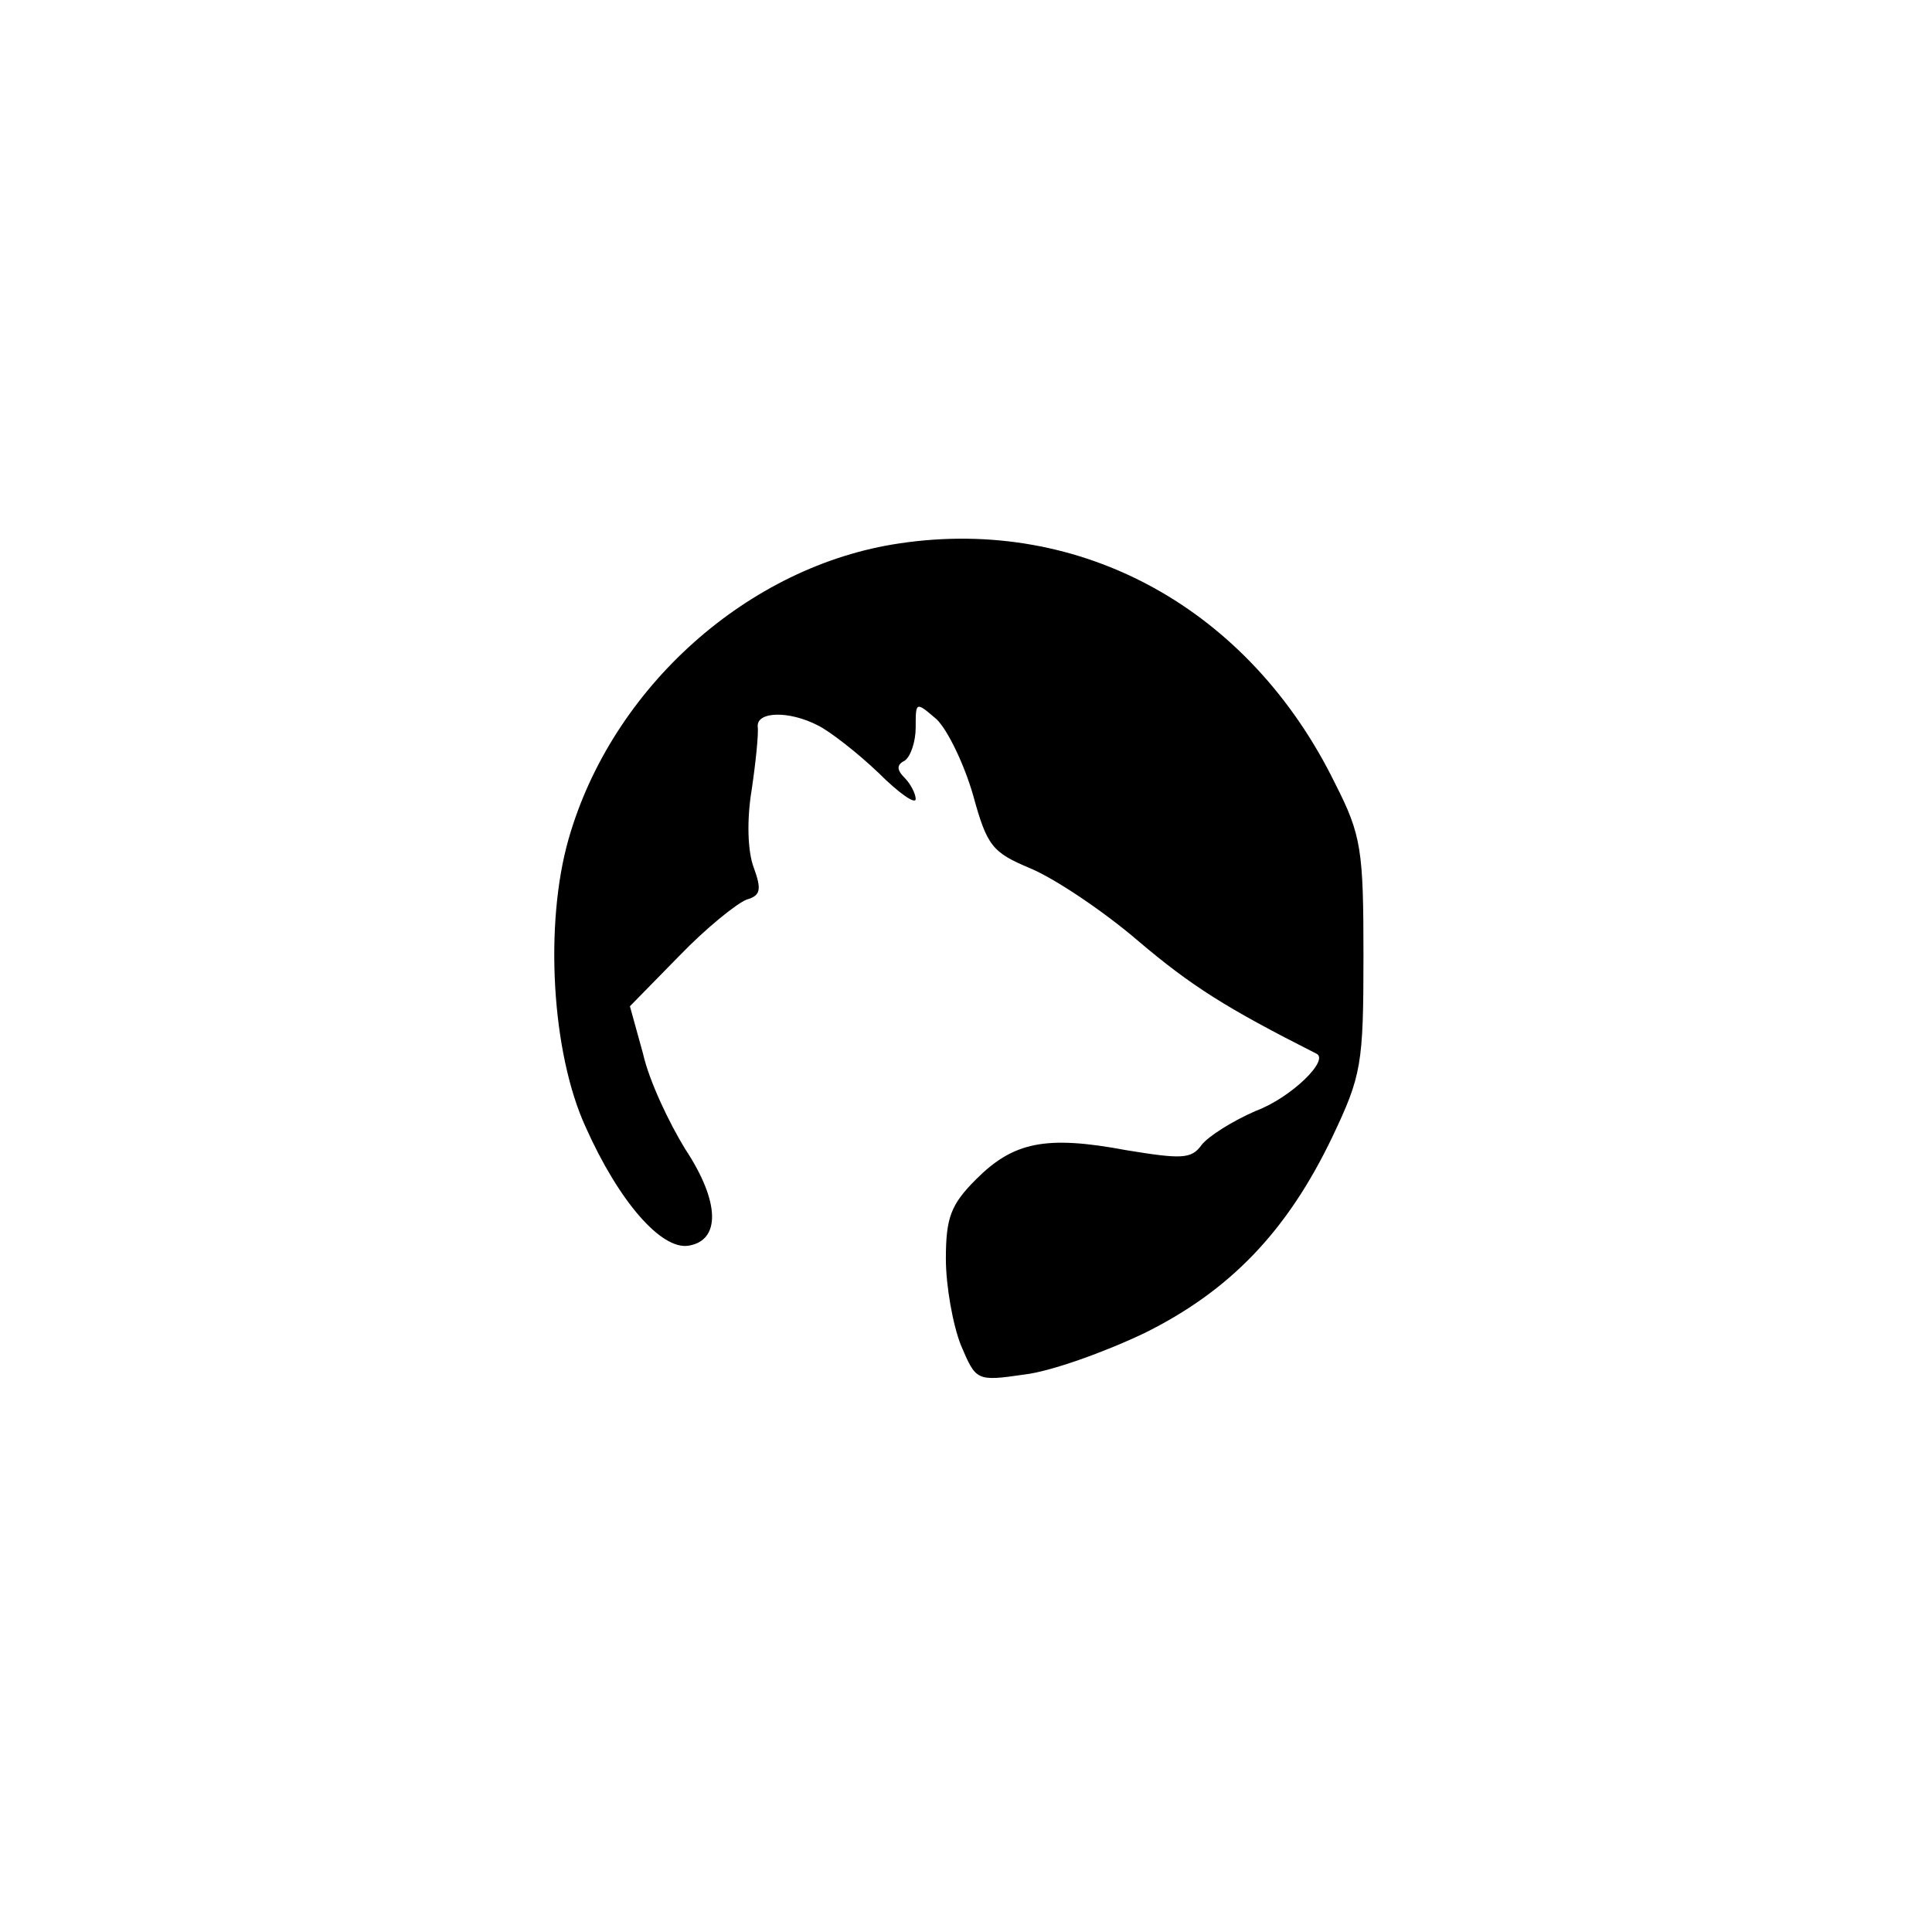 <?xml version="1.0" standalone="no"?>
<!DOCTYPE svg PUBLIC "-//W3C//DTD SVG 20010904//EN"
 "http://www.w3.org/TR/2001/REC-SVG-20010904/DTD/svg10.dtd">
<svg version="1.0" xmlns="http://www.w3.org/2000/svg"
 width="192pt" height="192pt" viewBox="0 0 192 192"
 preserveAspectRatio="xMidYMid meet">
<g transform="translate(0,192) scale(0.1,-0.1)"
fill="#000000" stroke="none">
811 c445 -92 729 -532 635 -987 -62 -301 -295 -546 -601 -630 -91 -26 -329
-26 -420 0 -291 80 -516 305 -596 596 -26 91 -26 329 0 420 120 433 542 692
982 601z"/>
<path d="M894 1380 c-150 -22 -286 -143 -329 -294 -24 -84 -17 -212 17 -286
33 -74 75 -122 102 -118 32 5 32 43 -3 96 -16 26 -36 68 -42 95 l-13 47 49 50
c27 28 57 52 67 56 14 4 15 10 7 32 -6 16 -7 47 -2 77 4 27 7 56 6 63 -1 15
31 16 60 1 12 -6 39 -27 60 -47 20 -20 37 -32 37 -26 0 5 -5 15 -11 21 -8 8
-8 13 0 17 6 4 11 19 11 33 0 26 0 26 21 8 11 -11 27 -44 36 -75 14 -51 19
-57 57 -73 24 -10 72 -42 107 -72 53 -45 88 -67 177 -112 14 -6 -25 -44 -60
-57 -23 -10 -47 -25 -54 -34 -10 -14 -20 -14 -75 -5 -80 15 -112 8 -149 -29
-25 -25 -30 -38 -30 -79 0 -27 7 -66 15 -86 15 -35 15 -36 63 -29 26 3 79 22
119 41 85 42 142 101 187 195 29 61 31 72 31 180 0 105 -2 120 -28 171 -85
174 -252 266 -433 239z"/>
</g>
</svg>
